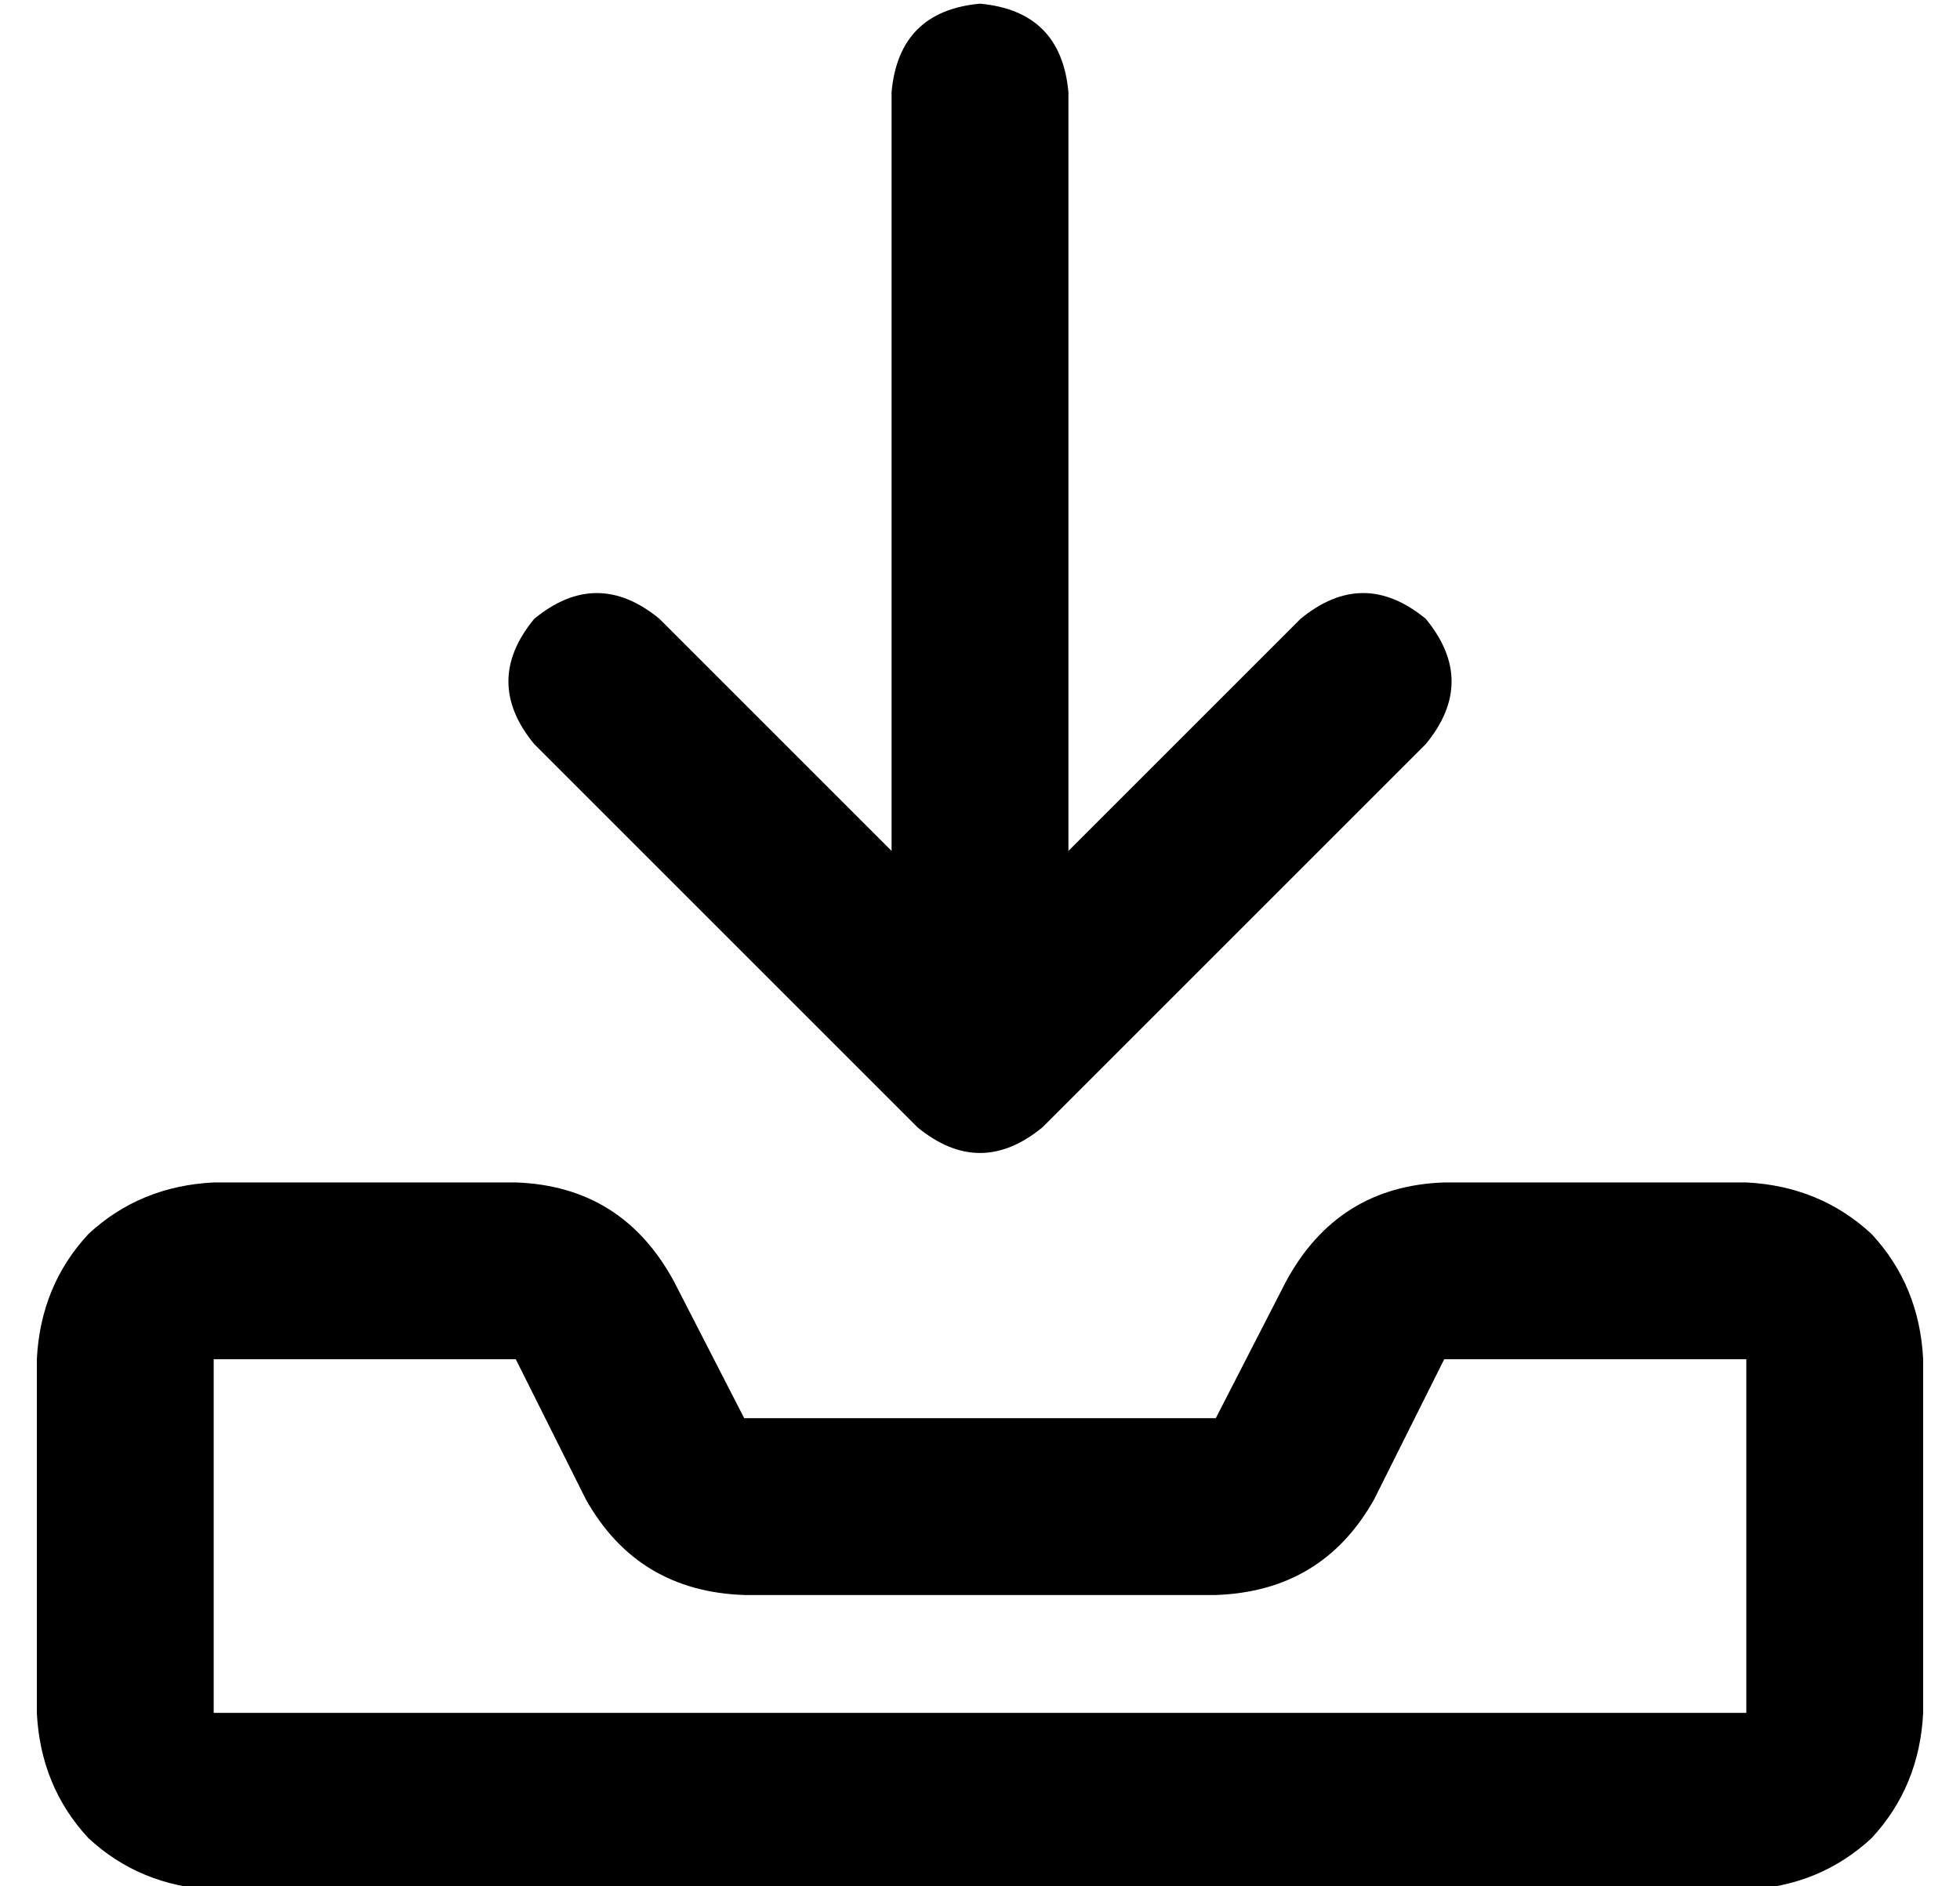 <?xml version="1.0" standalone="no"?>
<!DOCTYPE svg PUBLIC "-//W3C//DTD SVG 1.1//EN" "http://www.w3.org/Graphics/SVG/1.1/DTD/svg11.dtd" >
<svg xmlns="http://www.w3.org/2000/svg" xmlns:xlink="http://www.w3.org/1999/xlink" version="1.1" viewBox="-10 -40 532 512">
   <path fill="currentColor"
d="M280 -15v206v-206v206l63 -63v0q17 -14 34 0q14 17 0 34l-104 104v0q-17 14 -34 0l-104 -104v0q-14 -17 0 -34q17 -14 34 0l63 63v0v-206v0q2 -22 24 -24q22 2 24 24v0zM149 367l-19 -38l19 38l-19 -38h-82v0v96v0h416v0v-96v0h-82v0l-19 38v0q-14 25 -43 26h-128v0
q-29 -1 -43 -26v0zM173 308l19 37l-19 -37l19 37h128v0l19 -37v0q14 -26 43 -27h82v0q20 1 34 14q13 14 14 34v96v0q-1 20 -14 34q-14 13 -34 14h-416v0q-20 -1 -34 -14q-13 -14 -14 -34v-96v0q1 -20 14 -34q14 -13 34 -14h82v0q29 1 43 27v0z" />
</svg>
